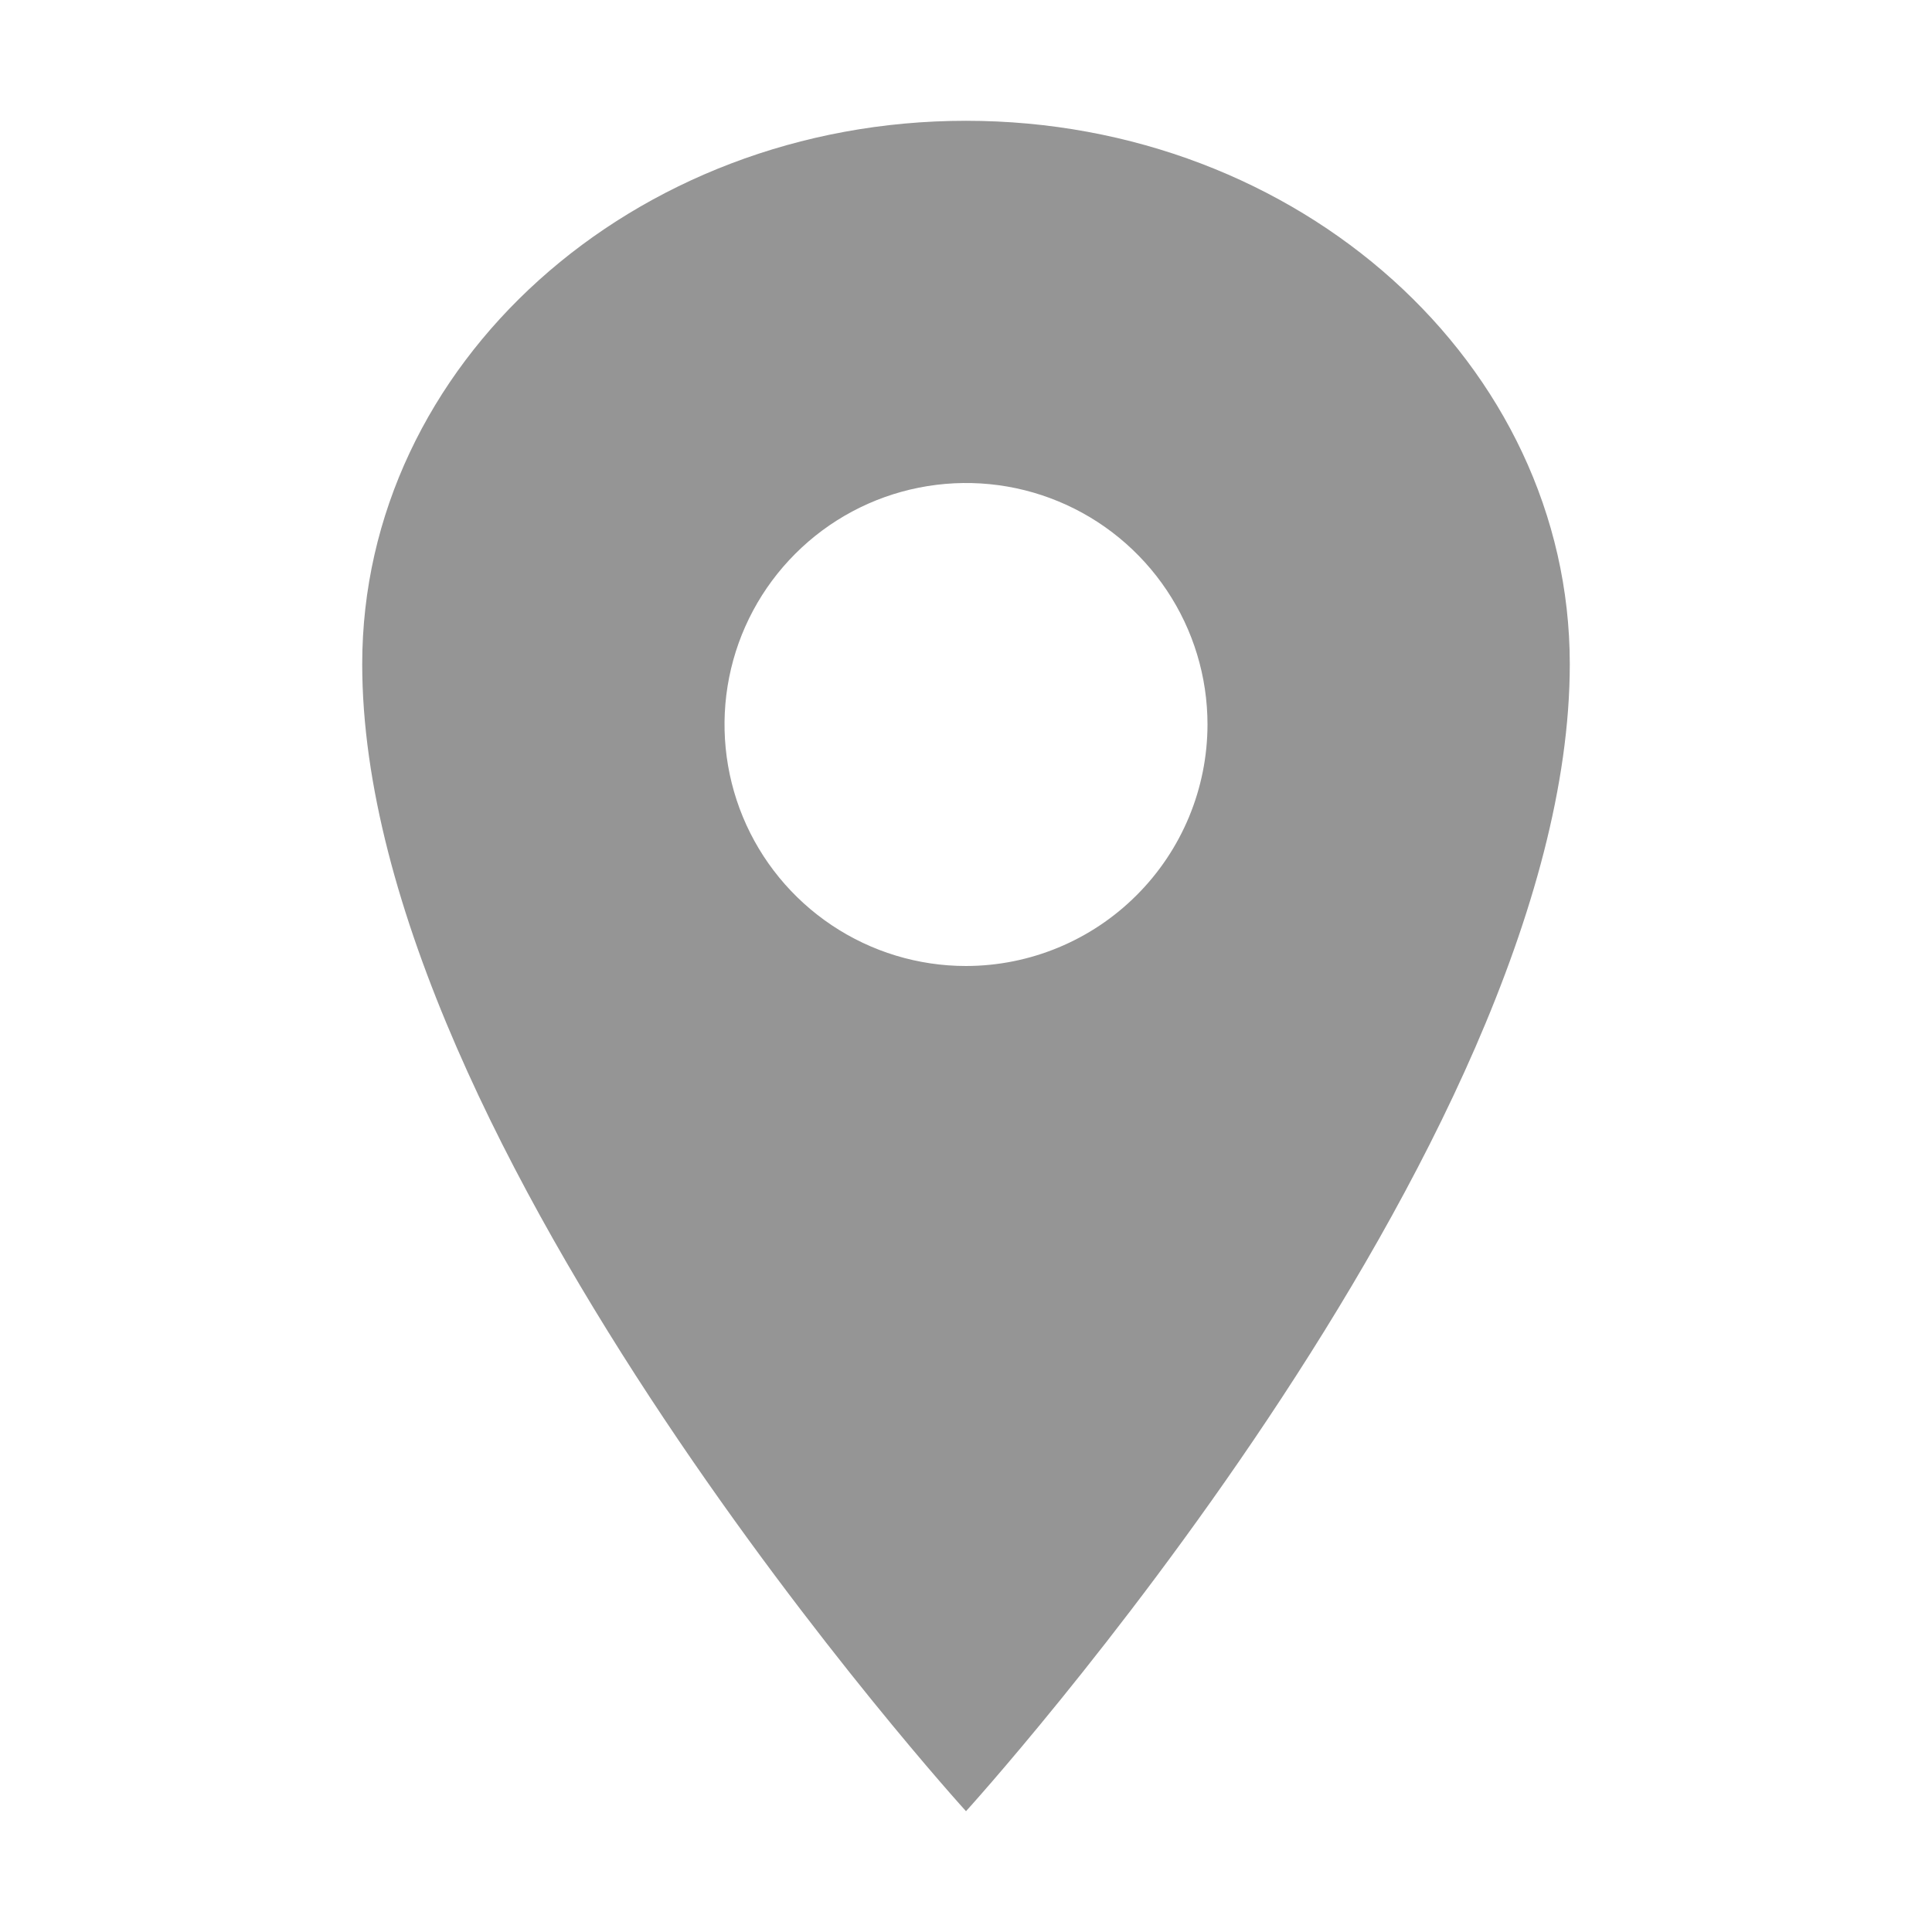 <svg width="27" height="27" viewBox="0 0 27 27" fill="none" xmlns="http://www.w3.org/2000/svg">
<path d="M13.5 1.688C8.842 1.688 5.062 5.089 5.062 9.281C5.062 16.031 13.5 25.312 13.5 25.312C13.5 25.312 21.938 16.031 21.938 9.281C21.938 5.089 18.158 1.688 13.5 1.688ZM13.5 13.5C12.832 13.5 12.18 13.302 11.625 12.931C11.07 12.56 10.637 12.033 10.382 11.417C10.127 10.8 10.06 10.121 10.19 9.467C10.32 8.812 10.642 8.211 11.114 7.739C11.585 7.267 12.187 6.945 12.842 6.815C13.496 6.685 14.175 6.751 14.792 7.007C15.408 7.262 15.935 7.695 16.306 8.25C16.677 8.805 16.875 9.457 16.875 10.125C16.874 11.02 16.518 11.878 15.885 12.51C15.253 13.143 14.395 13.499 13.5 13.5Z" fill="#959595"/>
</svg>
